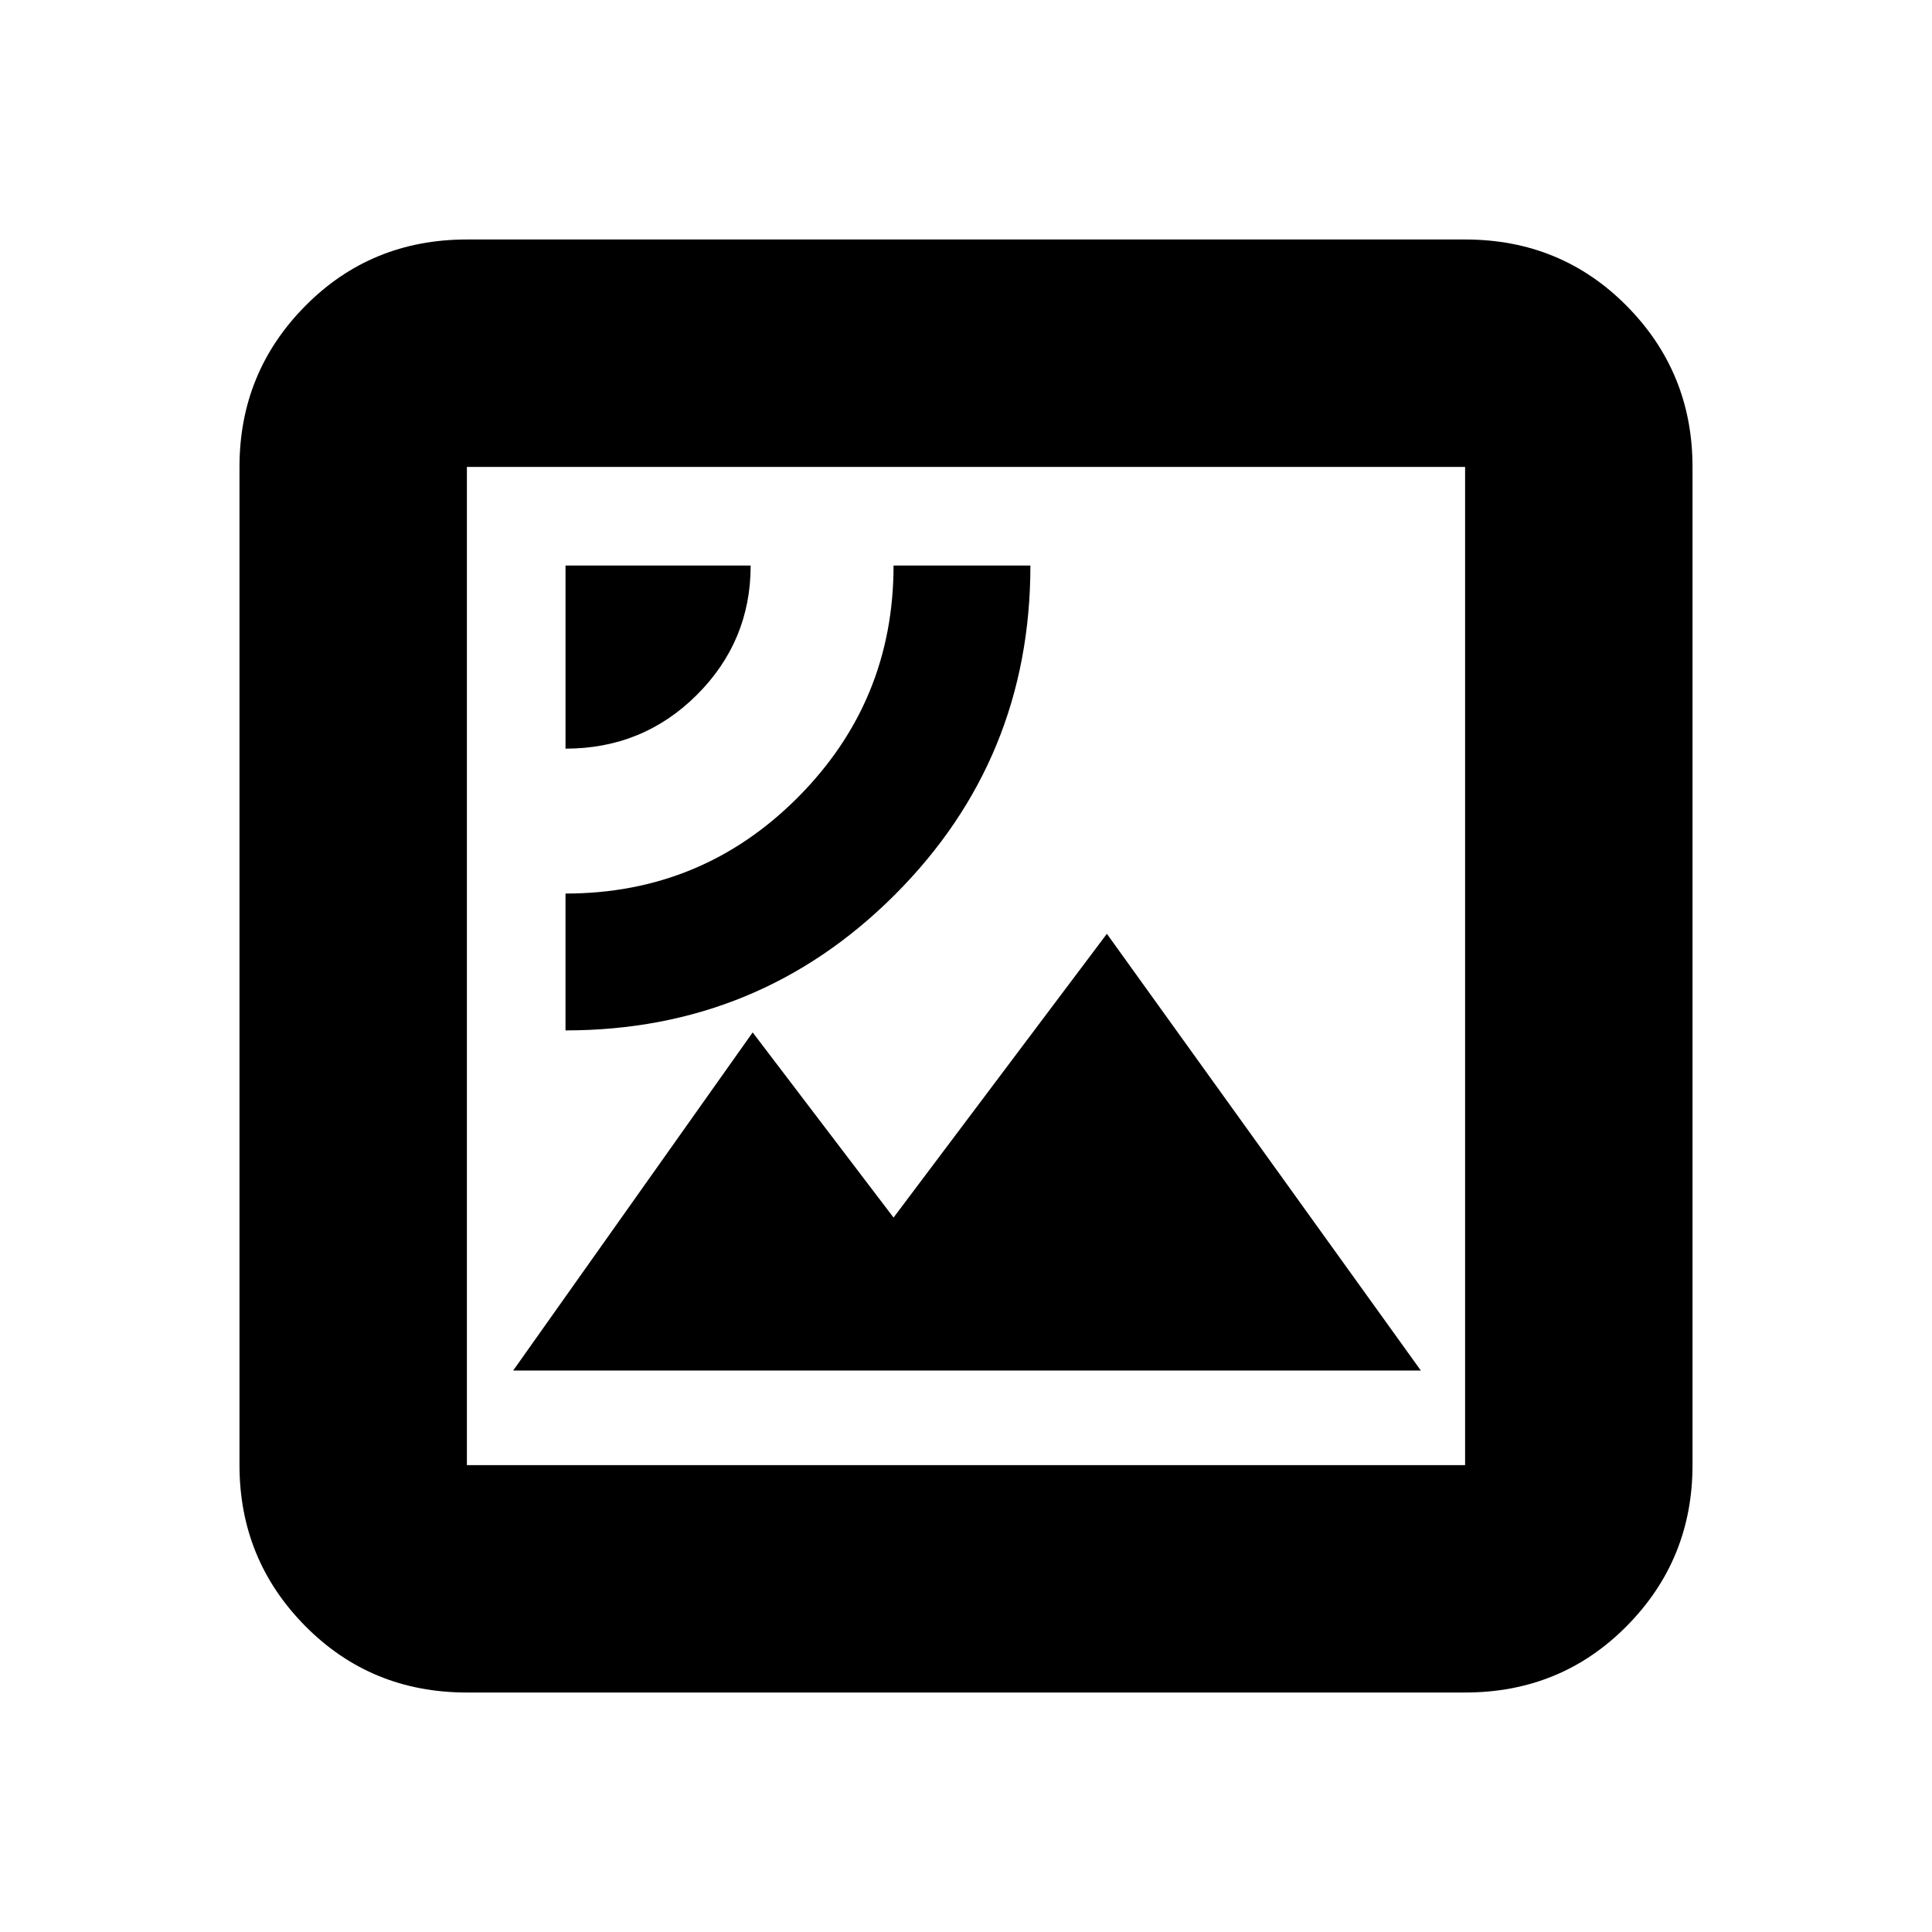 <svg xmlns="http://www.w3.org/2000/svg" height="20" viewBox="0 -960 960 960" width="20"><path d="M255-279h451L550-496 444-355l-70-92-119 168Zm26-169q96.25 0 163.63-67.38Q512-582.75 512-679h-68q0 67.5-47.59 115.25Q348.83-516 281-516v68Zm0-140q38.47 0 65.24-26.69Q373-641.38 373-679h-92v91Zm-49 469q-47.64 0-80.32-33.03Q119-185.06 119-232v-496q0-46.94 32.68-79.97T232-841h496q47.64 0 80.32 33.03Q841-774.94 841-728v496q0 46.94-32.68 79.97T728-119H232Zm0-113h496v-496H232v496Zm0 0v-496 496Z"/></svg>